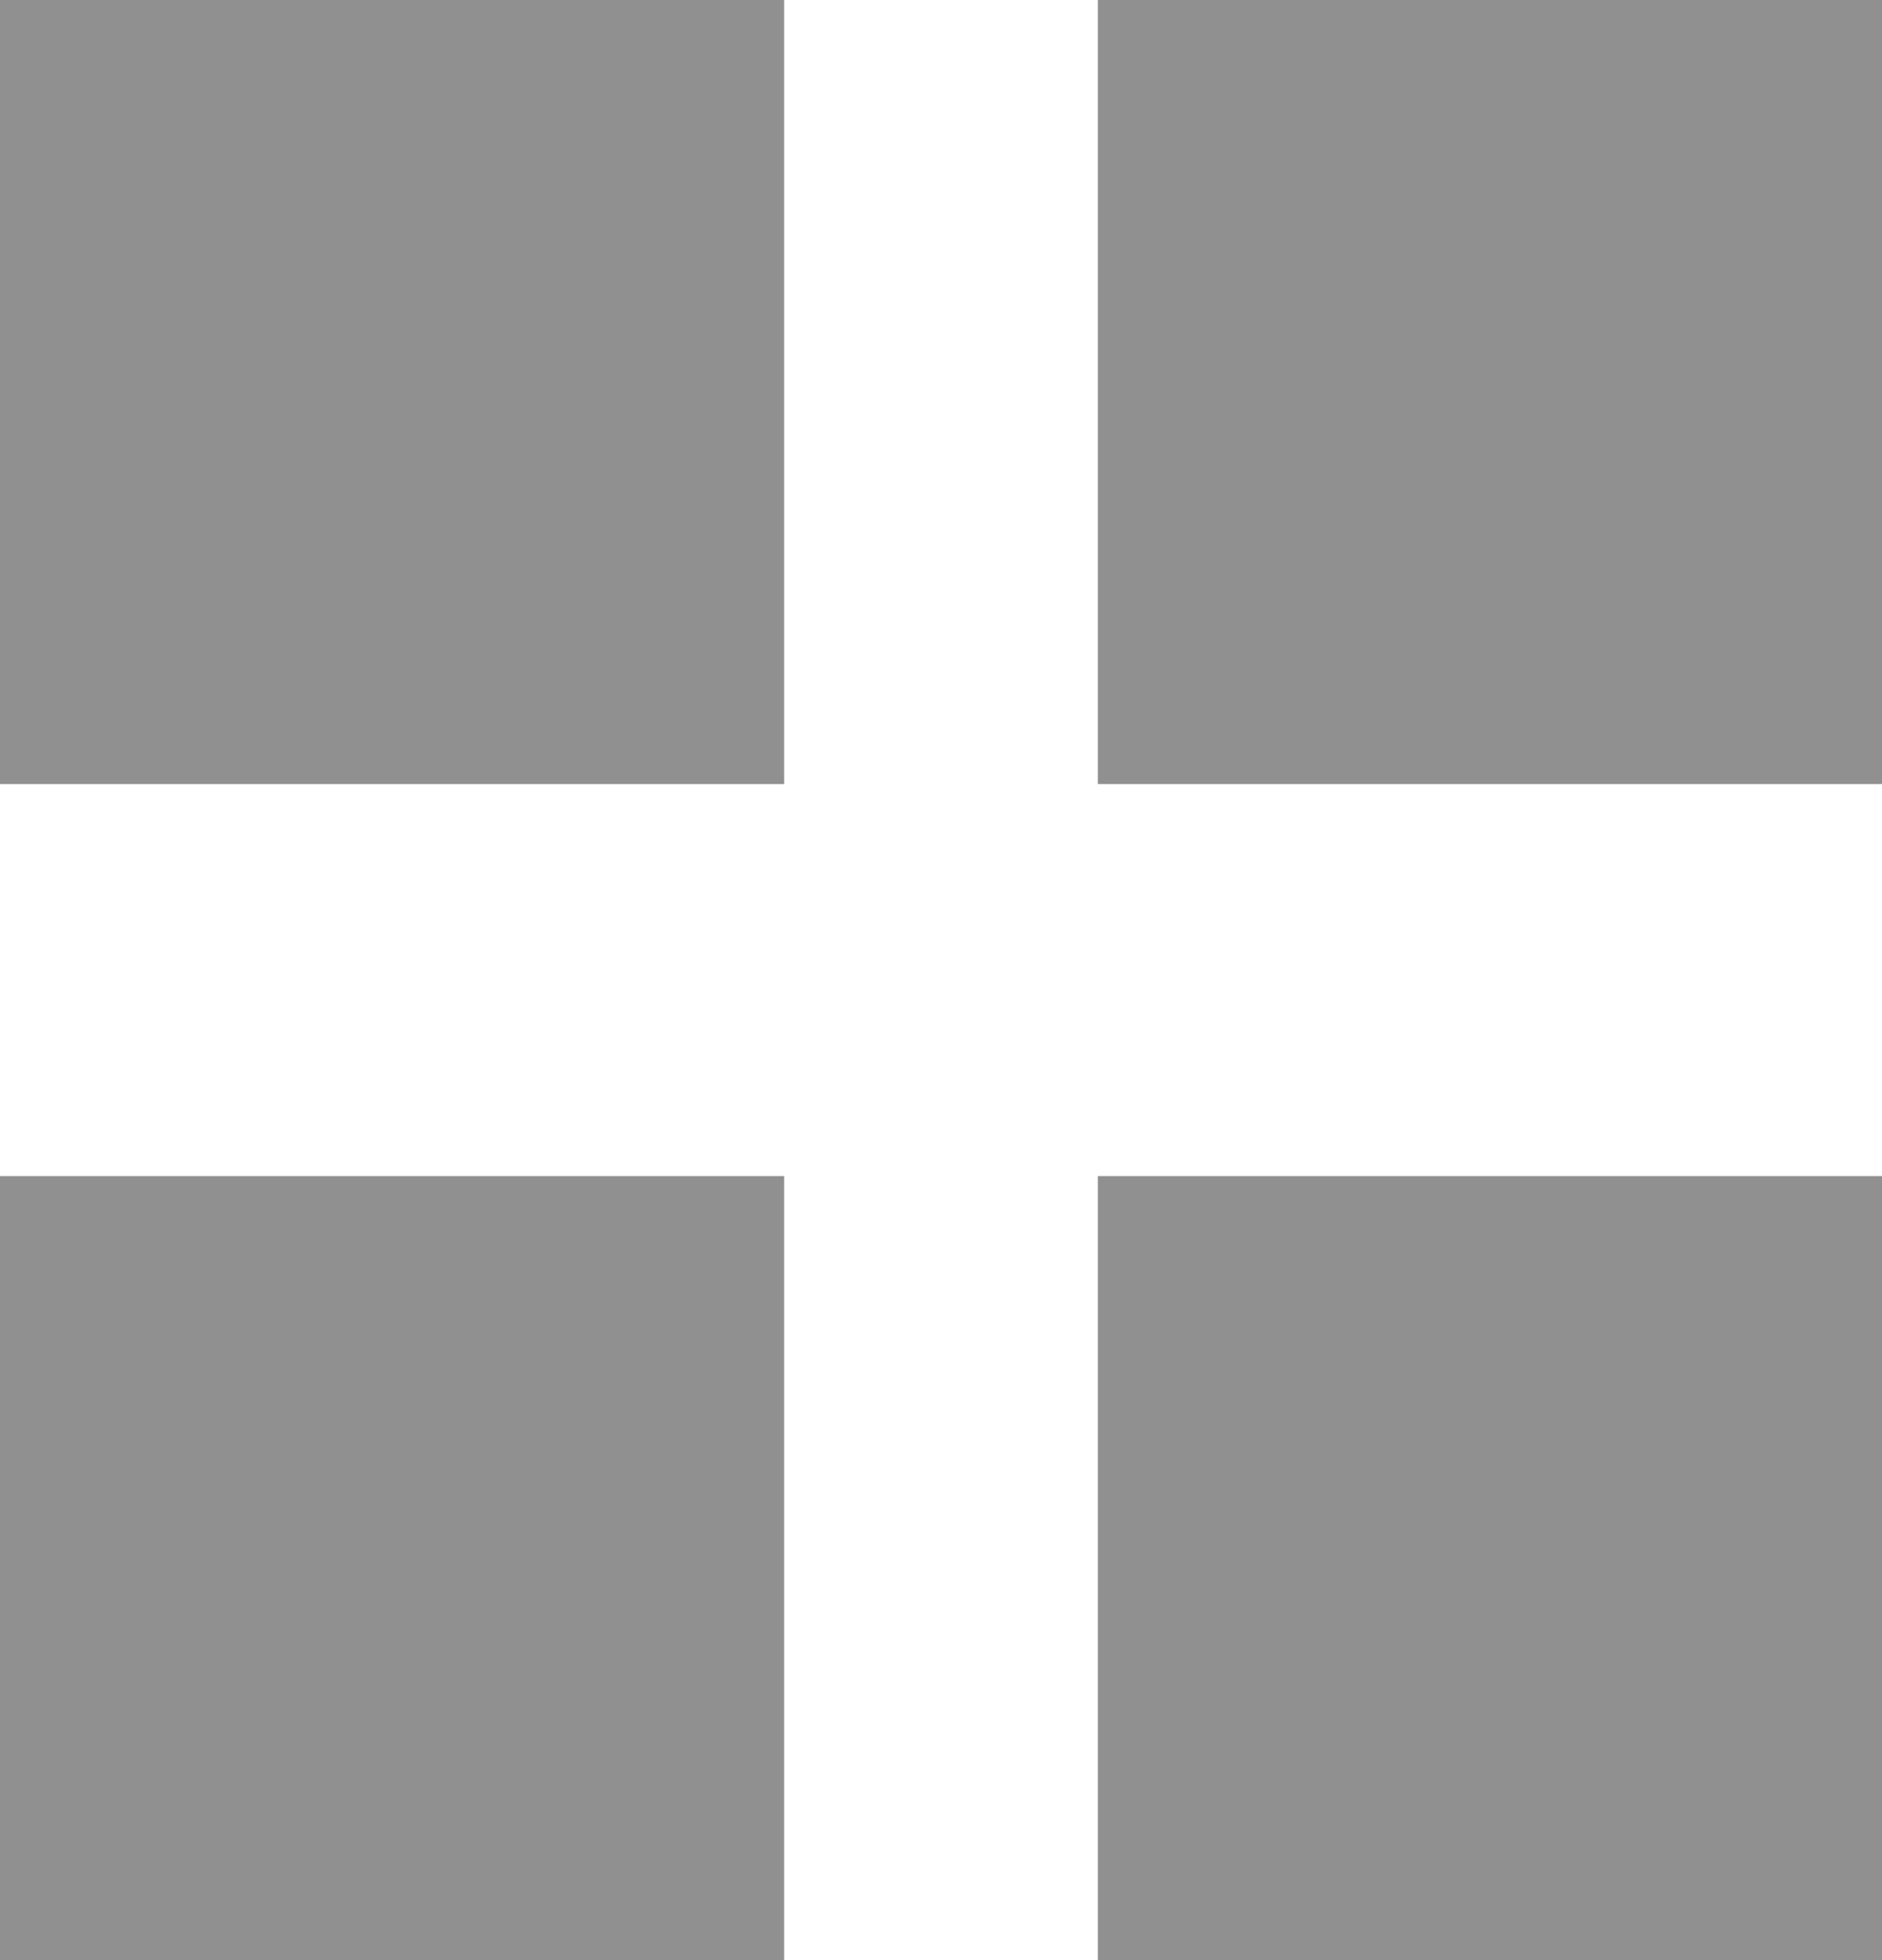 <svg width="48" height="50" viewBox="0 0 48 50" fill="none" xmlns="http://www.w3.org/2000/svg">
<rect width="20" height="20" fill="#909090"/>
<rect x="28" width="20" height="20" fill="#909090"/>
<rect x="28" y="30" width="20" height="20" fill="#909090"/>
<rect y="30" width="20" height="20" fill="#909090"/>
</svg>
